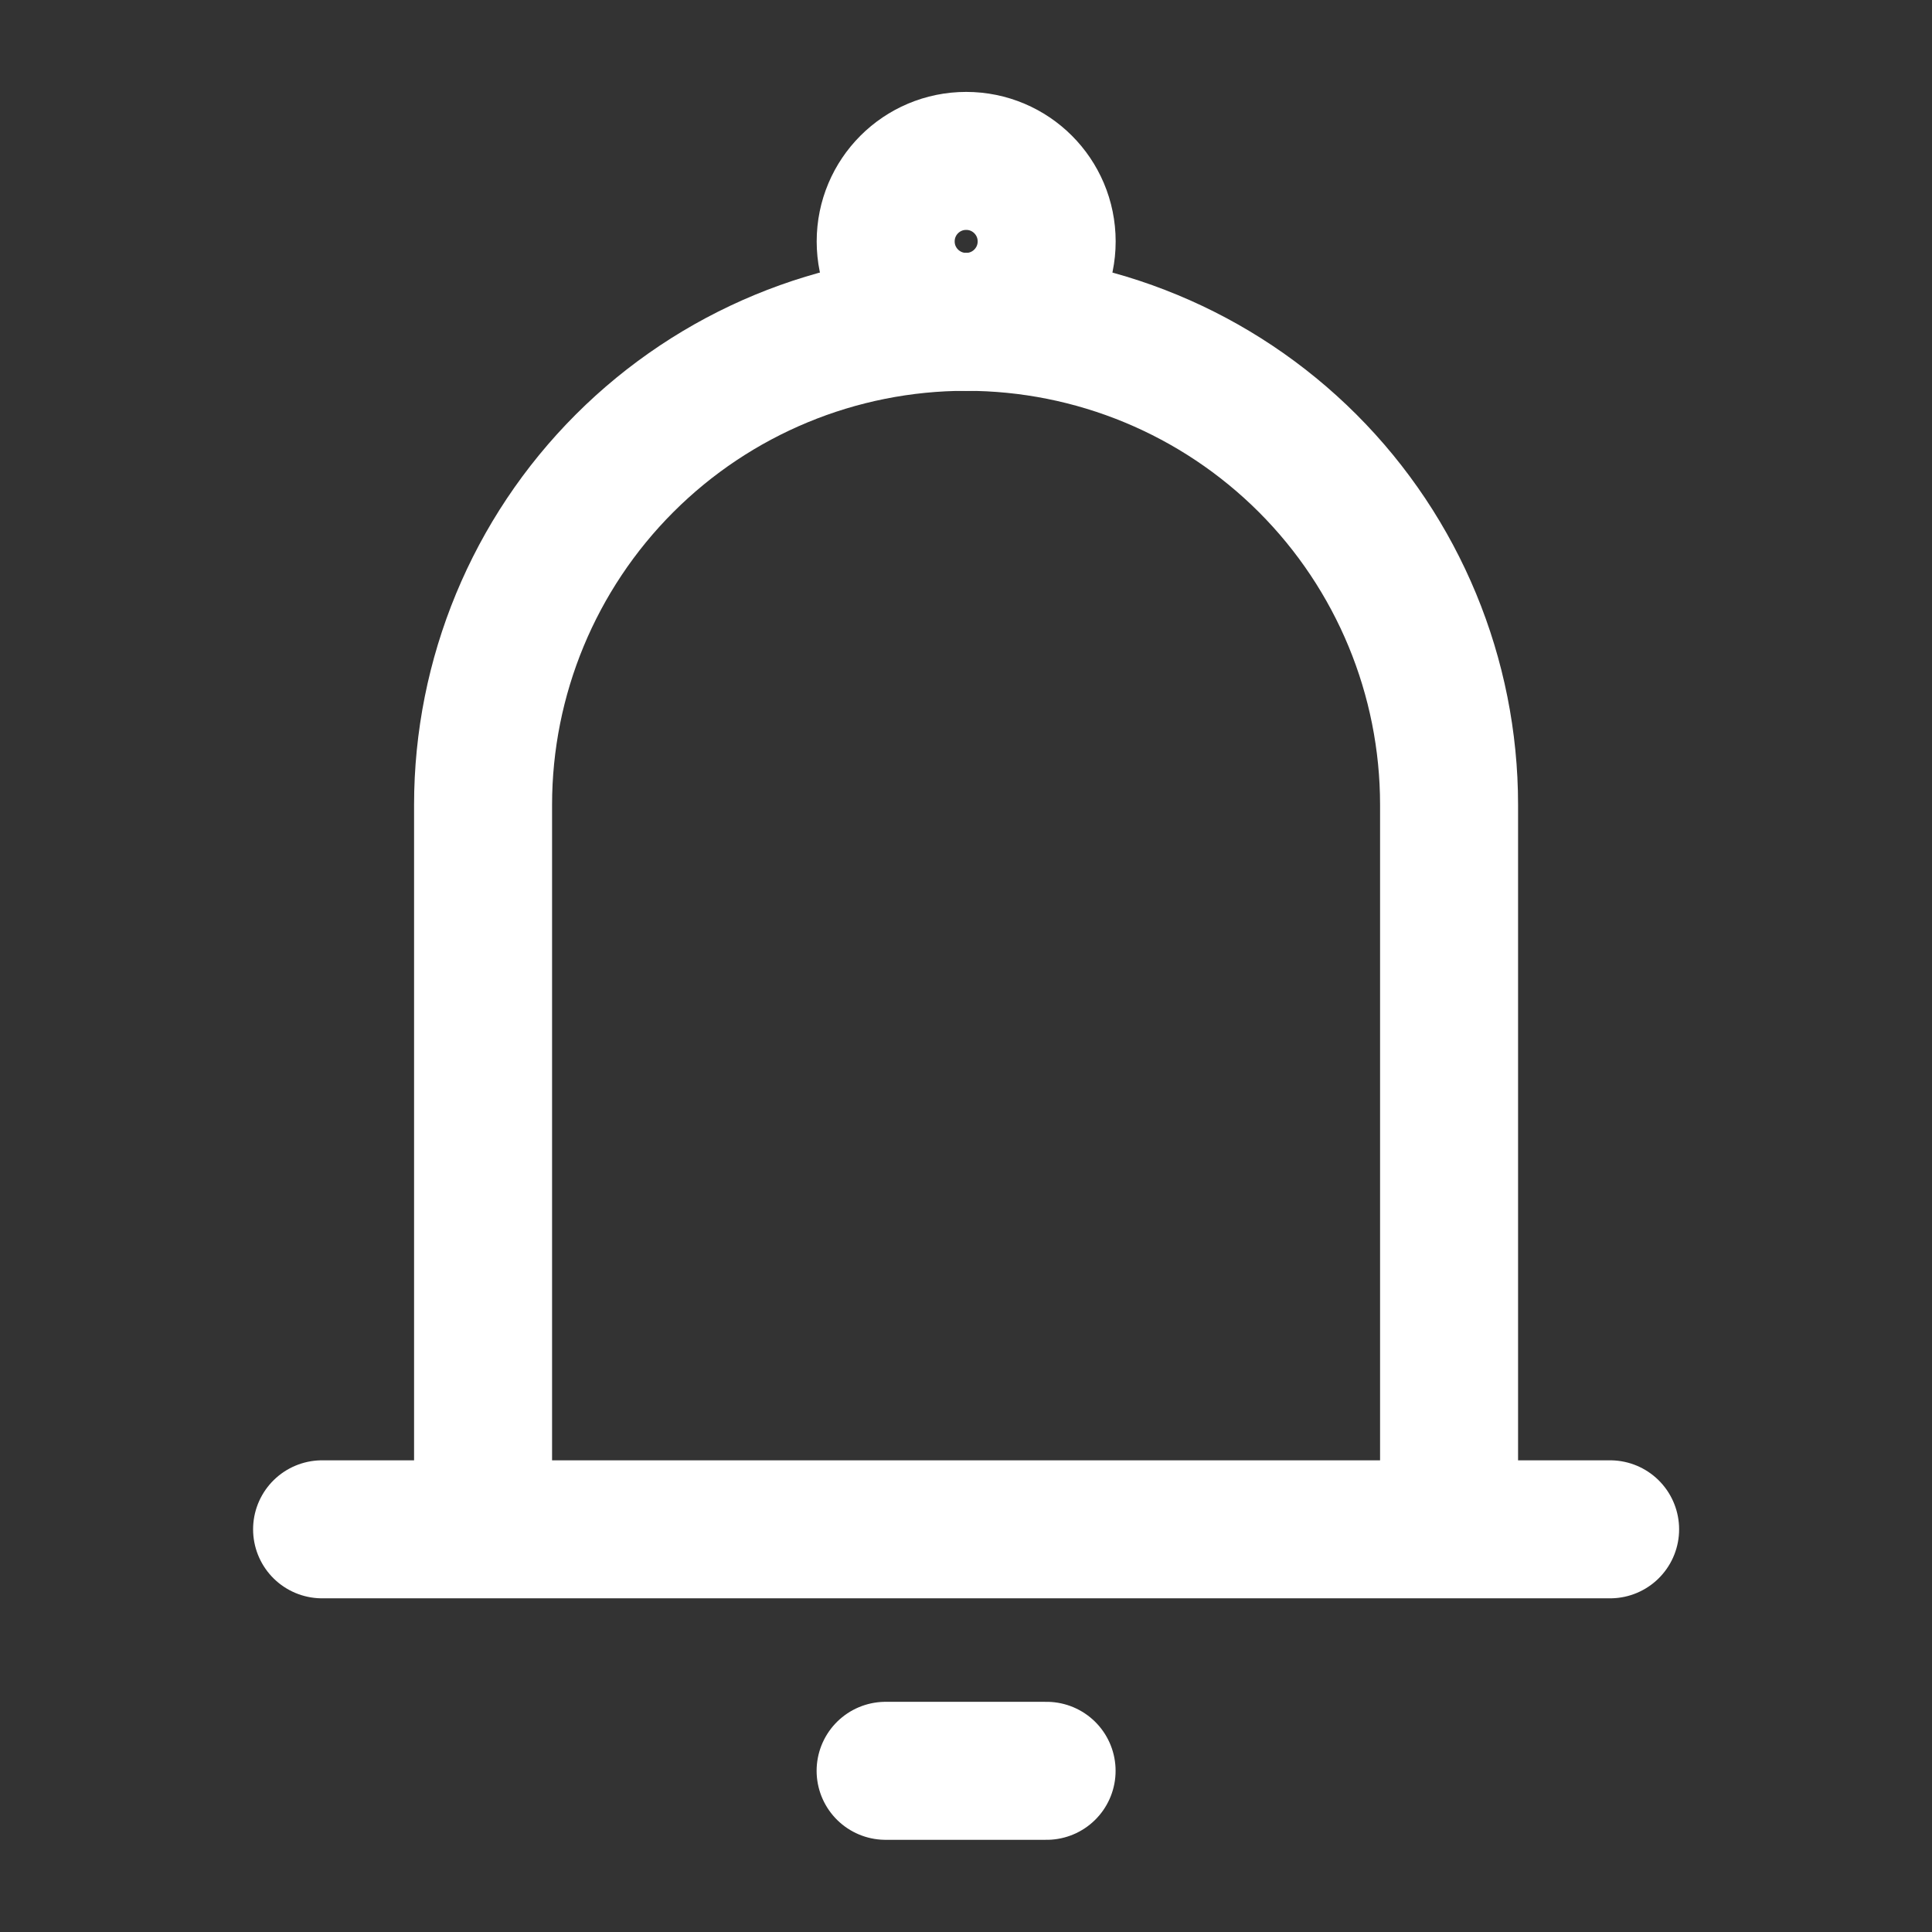 <svg width="28" height="28" viewBox="0 0 28 28" fill="none" xmlns="http://www.w3.org/2000/svg">
<rect x="0" y="0" width="28" height="28" fill="#333333" stroke="none"/>
<path d="M7.001 22.164V11.664C7.001 9.808 7.739 8.027 9.052 6.714C10.364 5.402 12.145 4.664 14.001 4.664C15.858 4.664 17.638 5.402 18.951 6.714C20.264 8.027 21.001 9.808 21.001 11.664V22.164M7.001 22.164H21.001M7.001 22.164H4.668M21.001 22.164H23.335M12.835 25.664H15.168" stroke="white" stroke-width="2" stroke-linecap="round" stroke-linejoin="round"/>
<path d="M14.003 4.665C14.647 4.665 15.169 4.143 15.169 3.499C15.169 2.854 14.647 2.332 14.003 2.332C13.358 2.332 12.836 2.854 12.836 3.499C12.836 4.143 13.358 4.665 14.003 4.665Z" stroke="white" stroke-width="2"/>
</svg>

